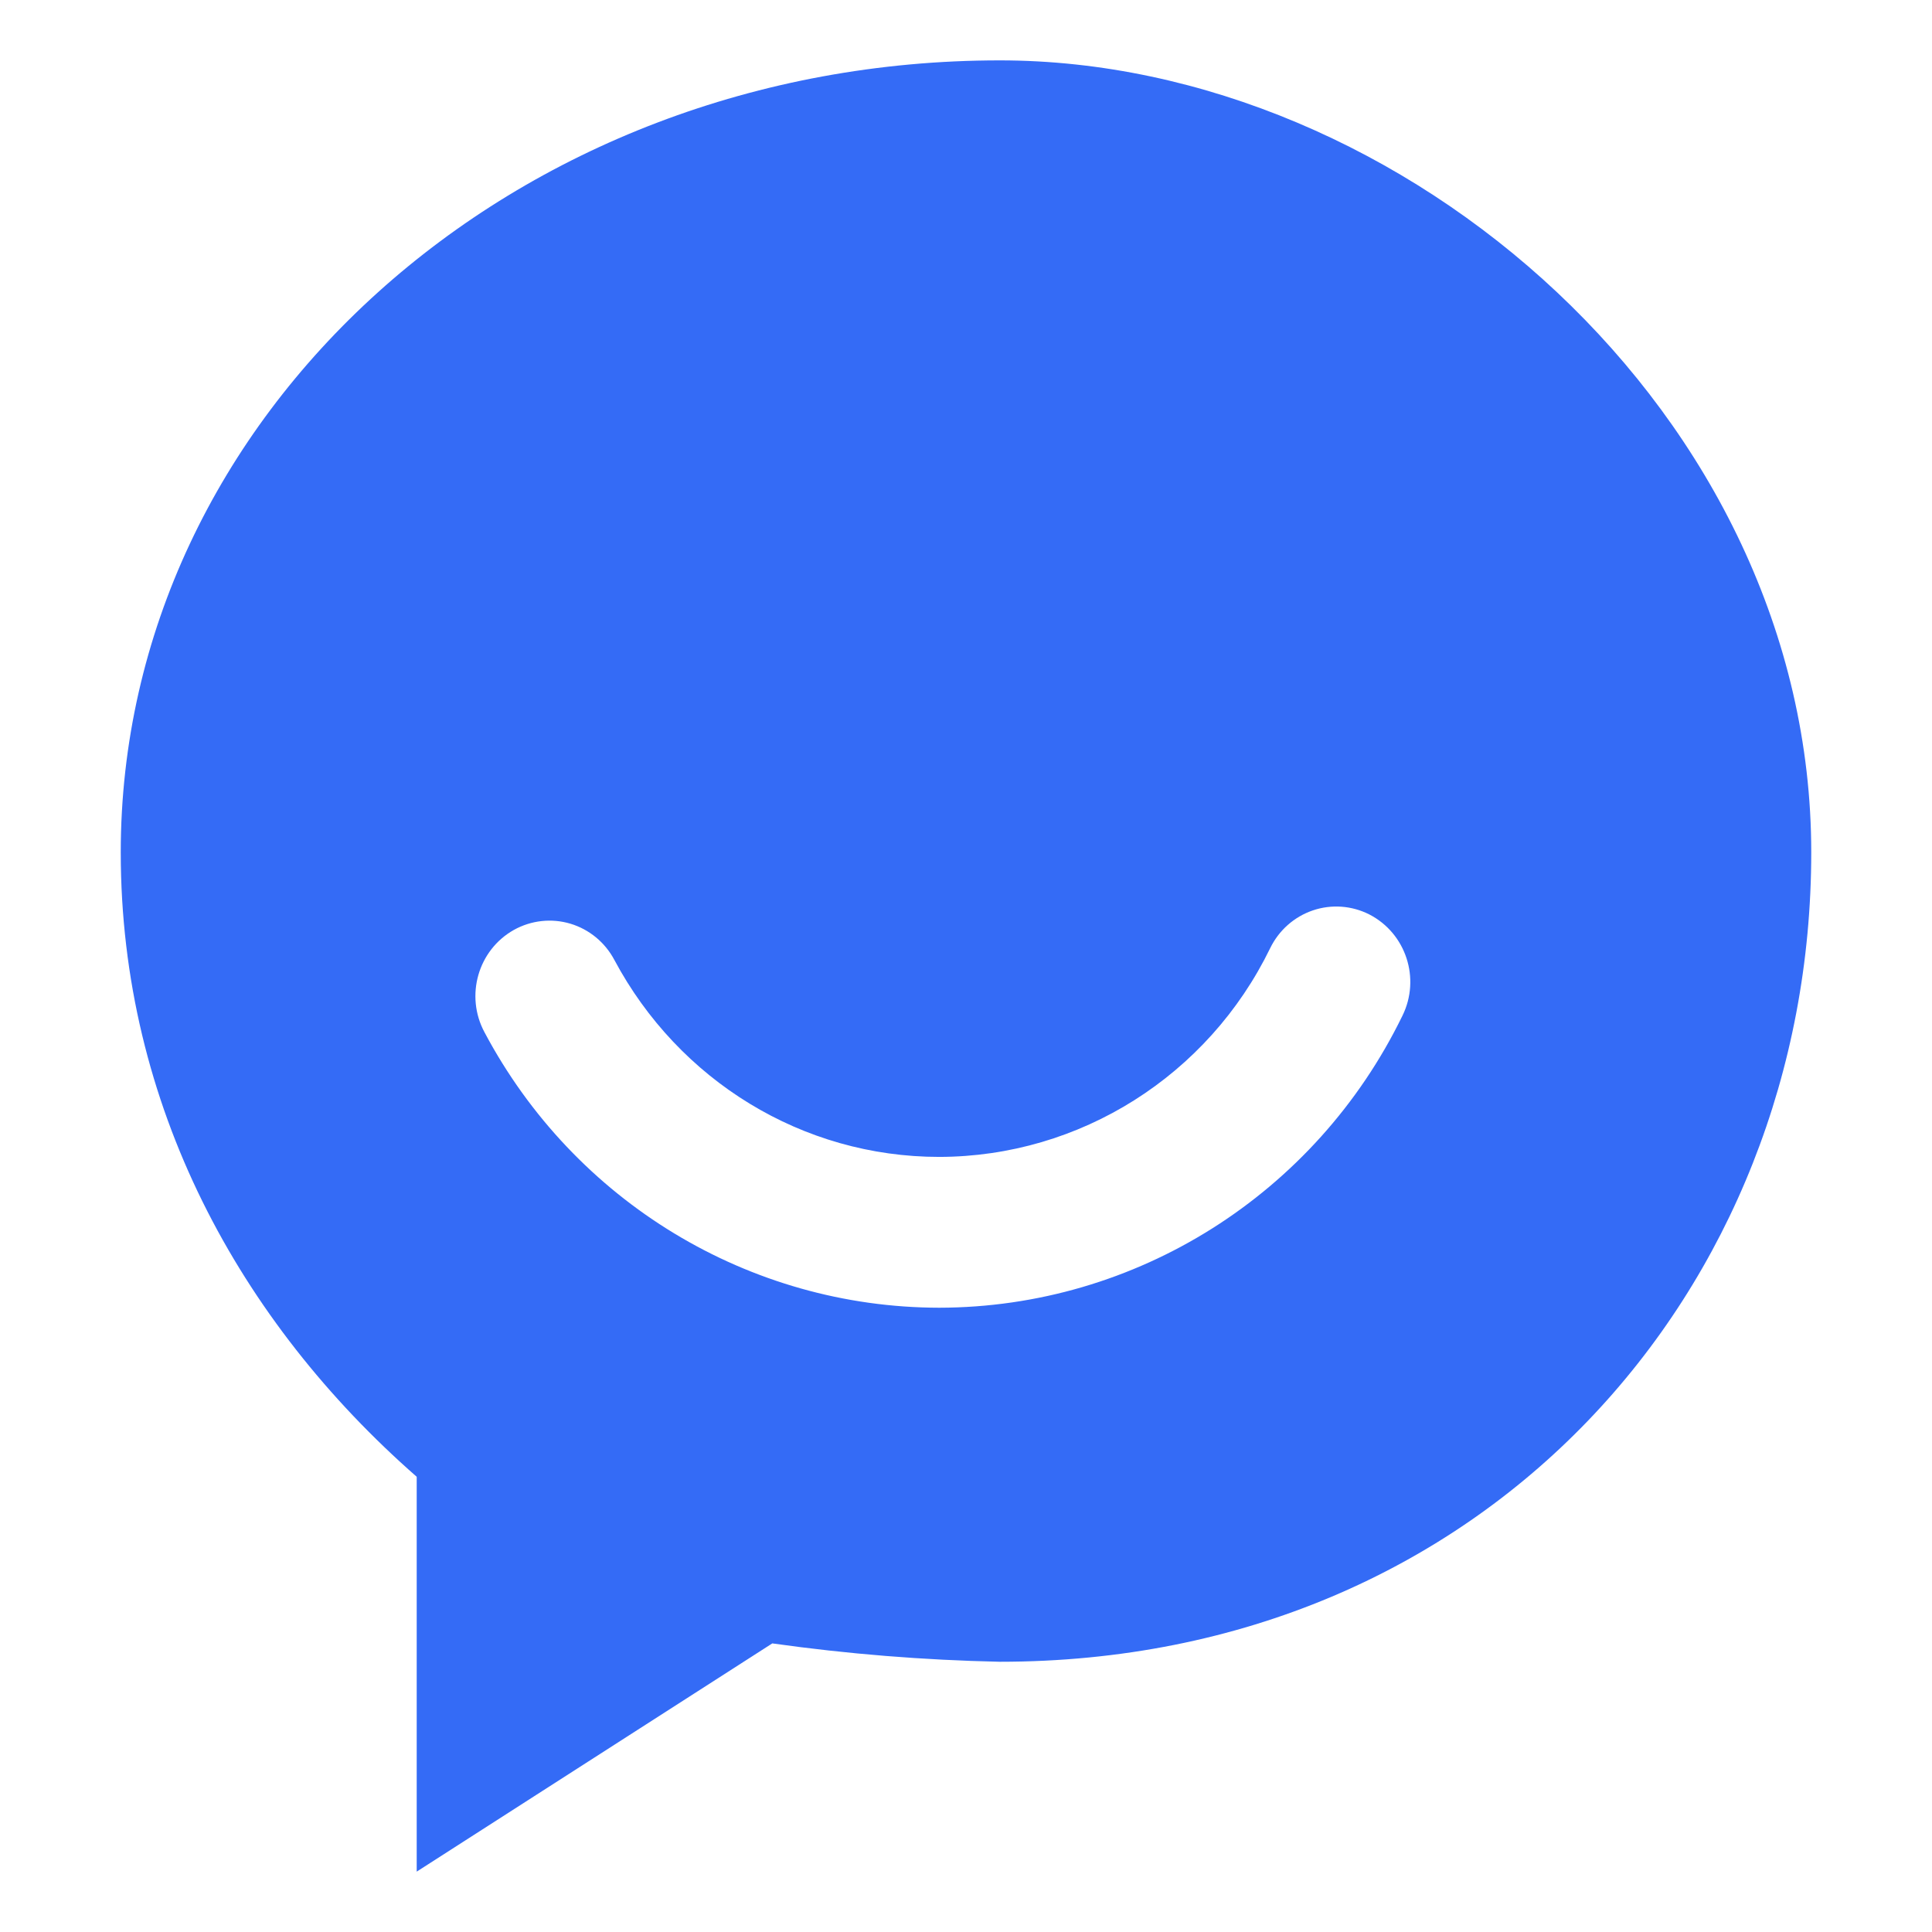 <!--?xml version="1.0" encoding="UTF-8"?-->
<svg width="32px" height="32px" viewBox="0 0 32 32" version="1.1" xmlns="http://www.w3.org/2000/svg" xmlns:xlink="http://www.w3.org/1999/xlink">
    <title>753.沟通</title>
    <g id="753.沟通" stroke="none" stroke-width="1" fill="none" fill-rule="evenodd">
        <g id="编组" transform="translate(2, 1)" fill="#000000" fill-rule="nonzero">
            <path d="M10.793,26.219 L4.902,30 L4.902,23.46 C1.975,20.895 0,17.314 0,13.118 C0,5.872 6.506,0 14.56,0 C21.254,0 28,5.873 28,13.118 C28,20.364 22.601,26.524 14.56,26.524 C13.3,26.497 12.042,26.396 10.793,26.22 L10.793,26.219 Z M6.025,16.098 C7.515,18.904 10.408,20.656 13.557,20.66 C16.816,20.655 19.79,18.78 21.229,15.823 C21.532,15.207 21.288,14.46 20.682,14.147 C20.391,13.999 20.054,13.974 19.745,14.079 C19.436,14.184 19.182,14.409 19.038,14.705 C18.01,16.818 15.886,18.158 13.557,18.162 C11.289,18.162 9.242,16.896 8.176,14.9 C8.022,14.609 7.76,14.393 7.447,14.299 C7.135,14.206 6.798,14.243 6.512,14.402 C5.917,14.736 5.7,15.493 6.025,16.098 L6.025,16.098 Z" id="形状" fill="#346bf6"></path>
        </g>
    </g>
</svg>